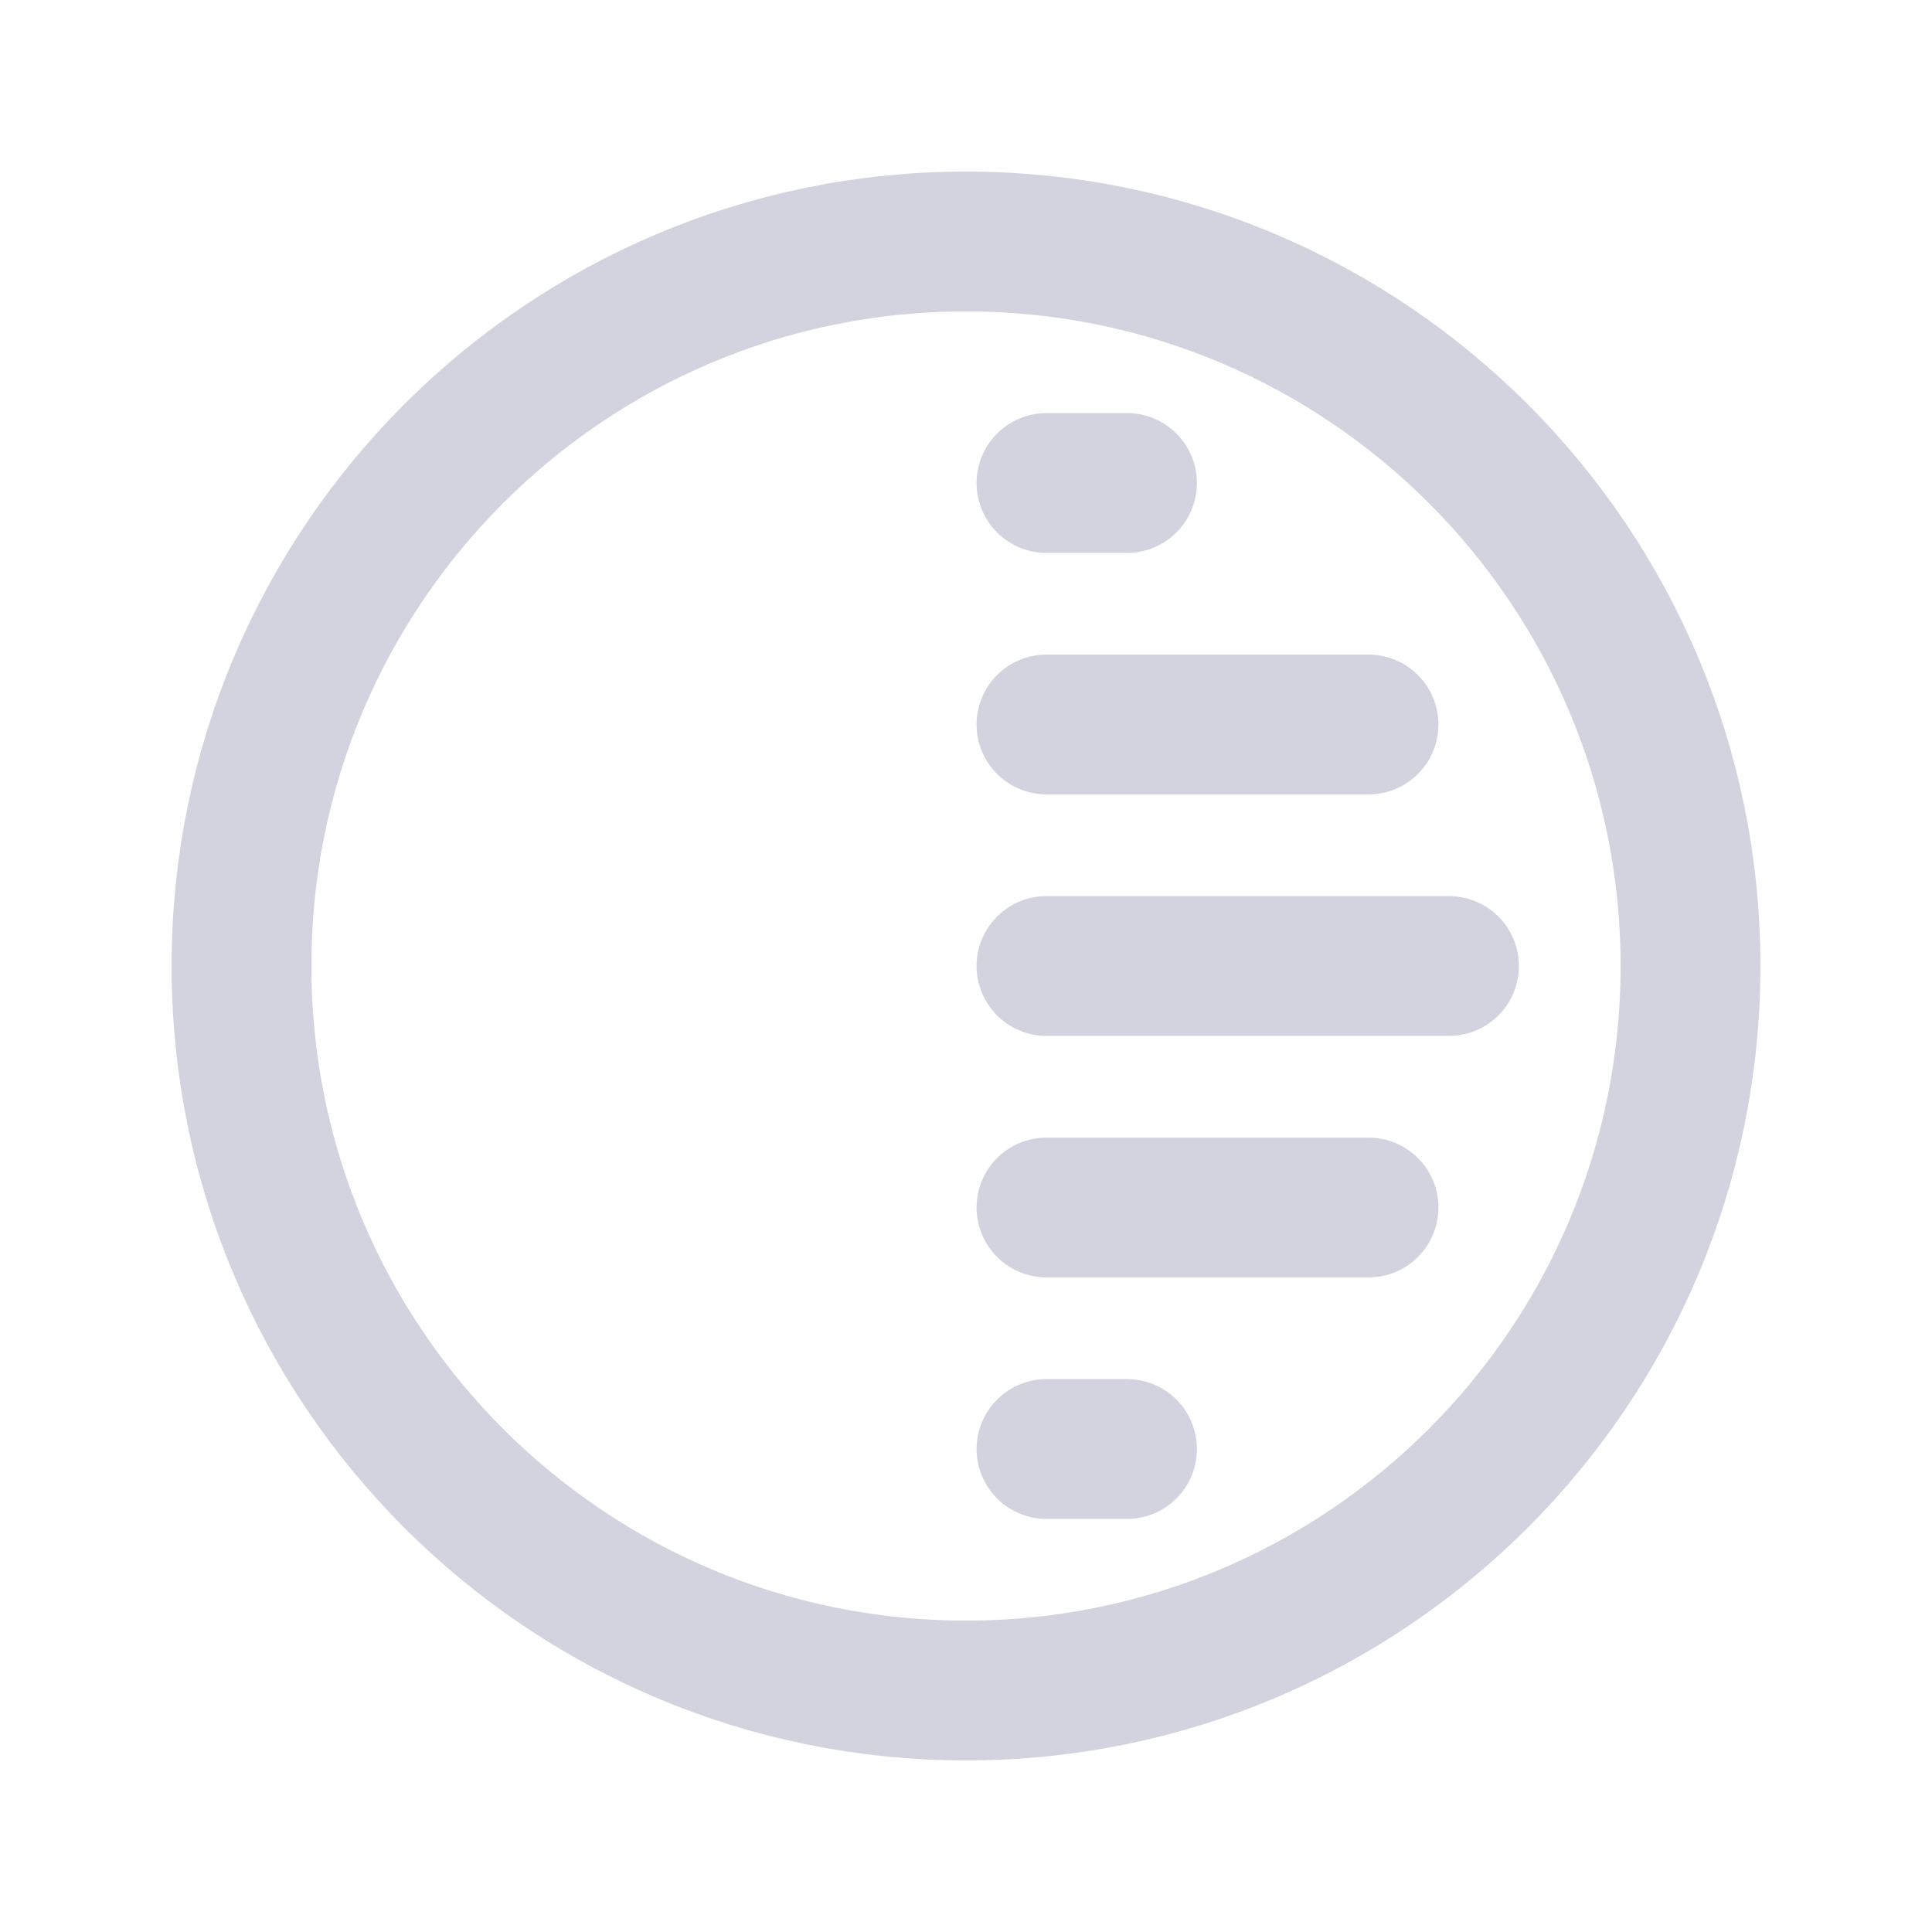 <svg width="38" height="38" viewBox="0 0 38 38" fill="none" xmlns="http://www.w3.org/2000/svg">
<g clip-path="url(#clip0_97_1816)">
<path d="M19 33.25C26.87 33.25 33.25 26.87 33.25 19C33.25 11.13 26.87 4.75 19 4.75C11.13 4.75 4.75 11.13 4.75 19C4.75 26.87 11.13 33.25 19 33.25Z" stroke="#D3D3DF" stroke-width="2.75" stroke-linecap="round" stroke-linejoin="round"/>
<path d="M20.583 19H28.5" stroke="#D3D3DF" stroke-width="2.75" stroke-linecap="round" stroke-linejoin="round"/>
<path d="M20.583 23.75H26.917" stroke="#D3D3DF" stroke-width="2.75" stroke-linecap="round" stroke-linejoin="round"/>
<path d="M20.583 28.5H22.167" stroke="#D3D3DF" stroke-width="2.75" stroke-linecap="round" stroke-linejoin="round"/>
<path d="M20.583 14.25H26.917" stroke="#D3D3DF" stroke-width="2.75" stroke-linecap="round" stroke-linejoin="round"/>
<path d="M20.583 9.5H22.167" stroke="#D3D3DF" stroke-width="2.75" stroke-linecap="round" stroke-linejoin="round"/>
</g>
<defs>
<clipPath id="clip0_97_1816">
<rect width="38" height="38" fill="white"/>
</clipPath>
</defs>
</svg>
